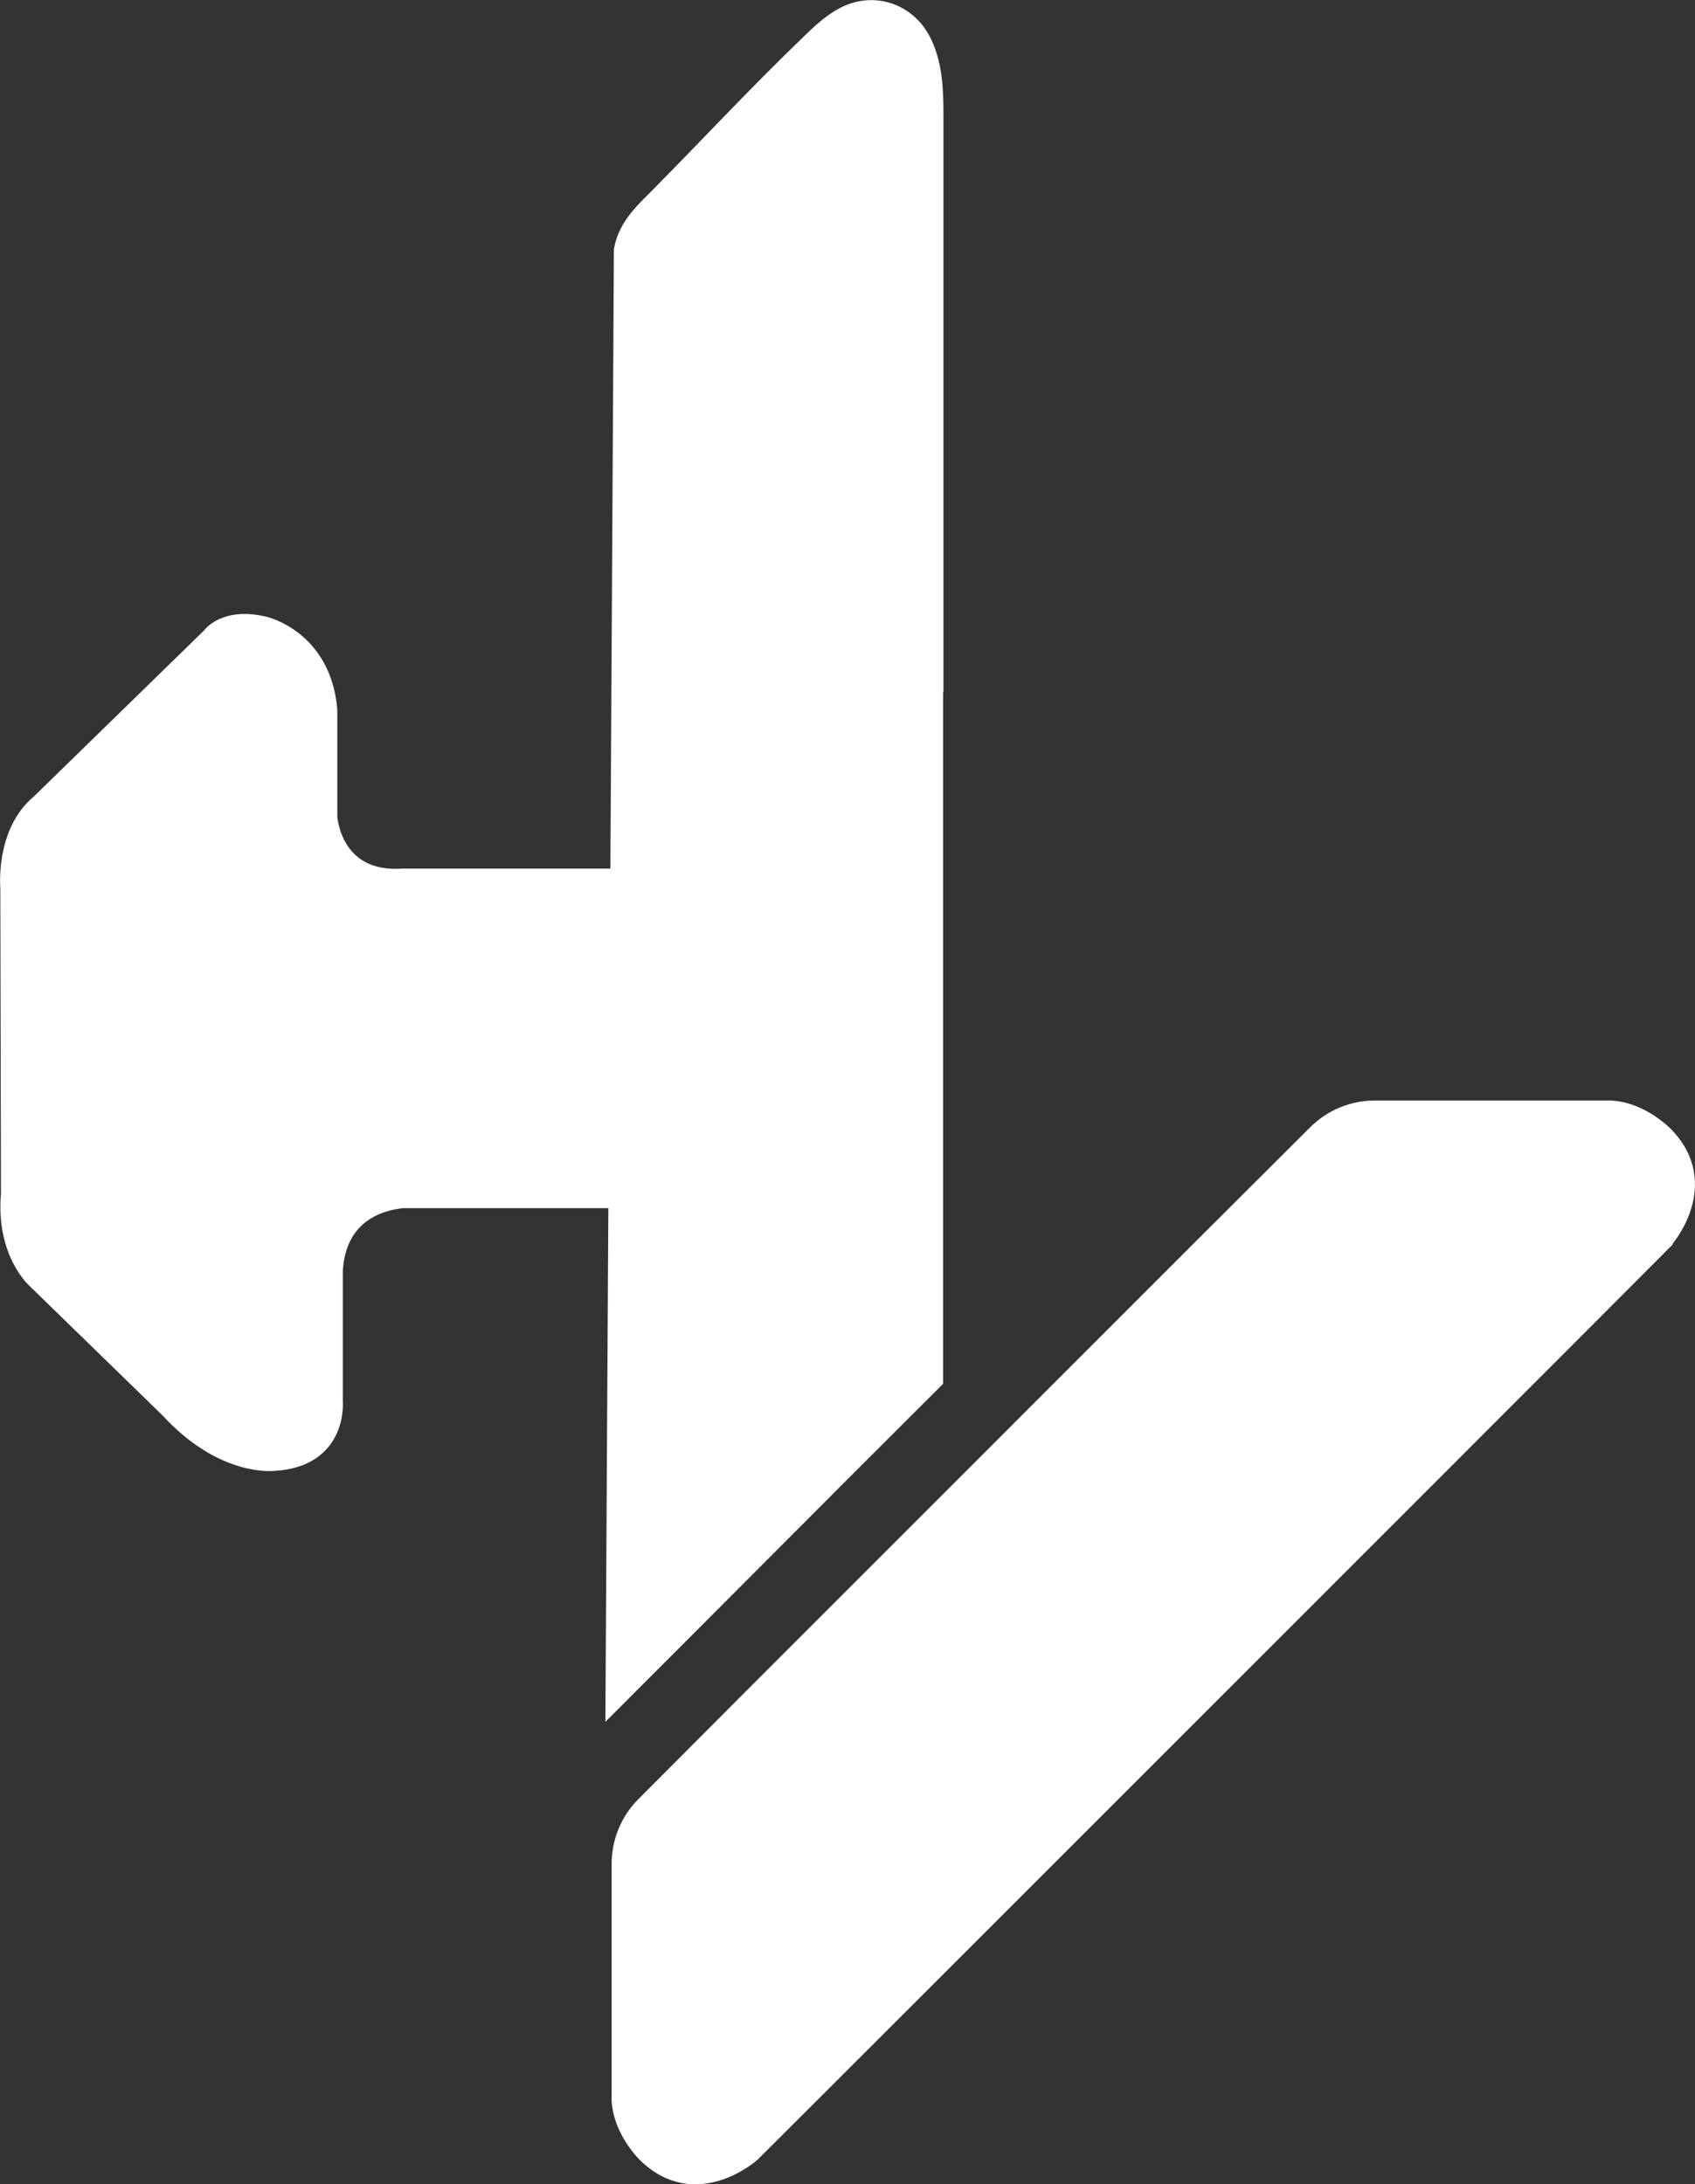 <?xml version='1.0' encoding='UTF-8'?><svg id='Capa_1' data-name='Capa 1' xmlns='http://www.w3.org/2000/svg' viewBox='0 0 52.46 67.59'><rect x="0" y="0" width="52.46" height="67.59" fill="#333333" stroke="none"/><defs><style> .cls-1 { fill: #fff; stroke: #fff; stroke-miterlimit: 10; stroke-width: .5px; } </style></defs><path class='cls-1' d='M28.95,21.32c0-2.44,0-4.88,0-7.32,0-1.72,0-3.43,0-5.15,0-1.11,0-2.22,0-3.33,0-.62,0-1.25,0-1.87,0-.78-.01-1.57-.34-2.29-.45-1-1.55-1.38-2.48-.9-.41,.21-.75,.53-1.09,.86-1.57,1.51-3.06,3.11-4.59,4.66-.5,.51-1.06,.98-1.2,1.75l-.11,19.4h-6.65c-2.19,.16-2.3-1.85-2.3-1.85v-3.31c-.19-2.23-2-2.64-2-2.64-1.25-.3-1.69,.35-1.69,.35L1.21,24.84c-1.11,.92-.95,2.64-.95,2.64l.02,9.48c-.16,1.78,.79,2.64,.79,2.64l4.14,4.03c1.7,1.85,3.28,1.64,3.28,1.64,2.04-.12,1.87-1.91,1.87-1.91v-4.04c.11-1.84,1.56-2.13,2.11-2.18h6.61l-.09,15.54c4.1-4.1,5.54-5.56,9.95-9.96,0-4.24,0-7.31,0-11.55,0-3.28,0-6.56,0-9.84Z'/><path class='cls-1' d='M51.52,38.4s1.55-1.74,0-3.3c0,0-.82-.84-1.84-.79h-7.14c-.68,0-1.33,.27-1.82,.76l-3.5,3.49h0s-13.75,13.75-13.75,13.75h0s-3.54,3.55-3.54,3.55c-.48,.48-.75,1.14-.75,1.82v7.14c-.05,1.02,.79,1.84,.79,1.84,1.56,1.55,3.3,0,3.3,0,0,0,1.82-1.81,7.28-7.27h0l13.75-13.75h0c5.42-5.42,7.22-7.23,7.22-7.23Z'/></svg>